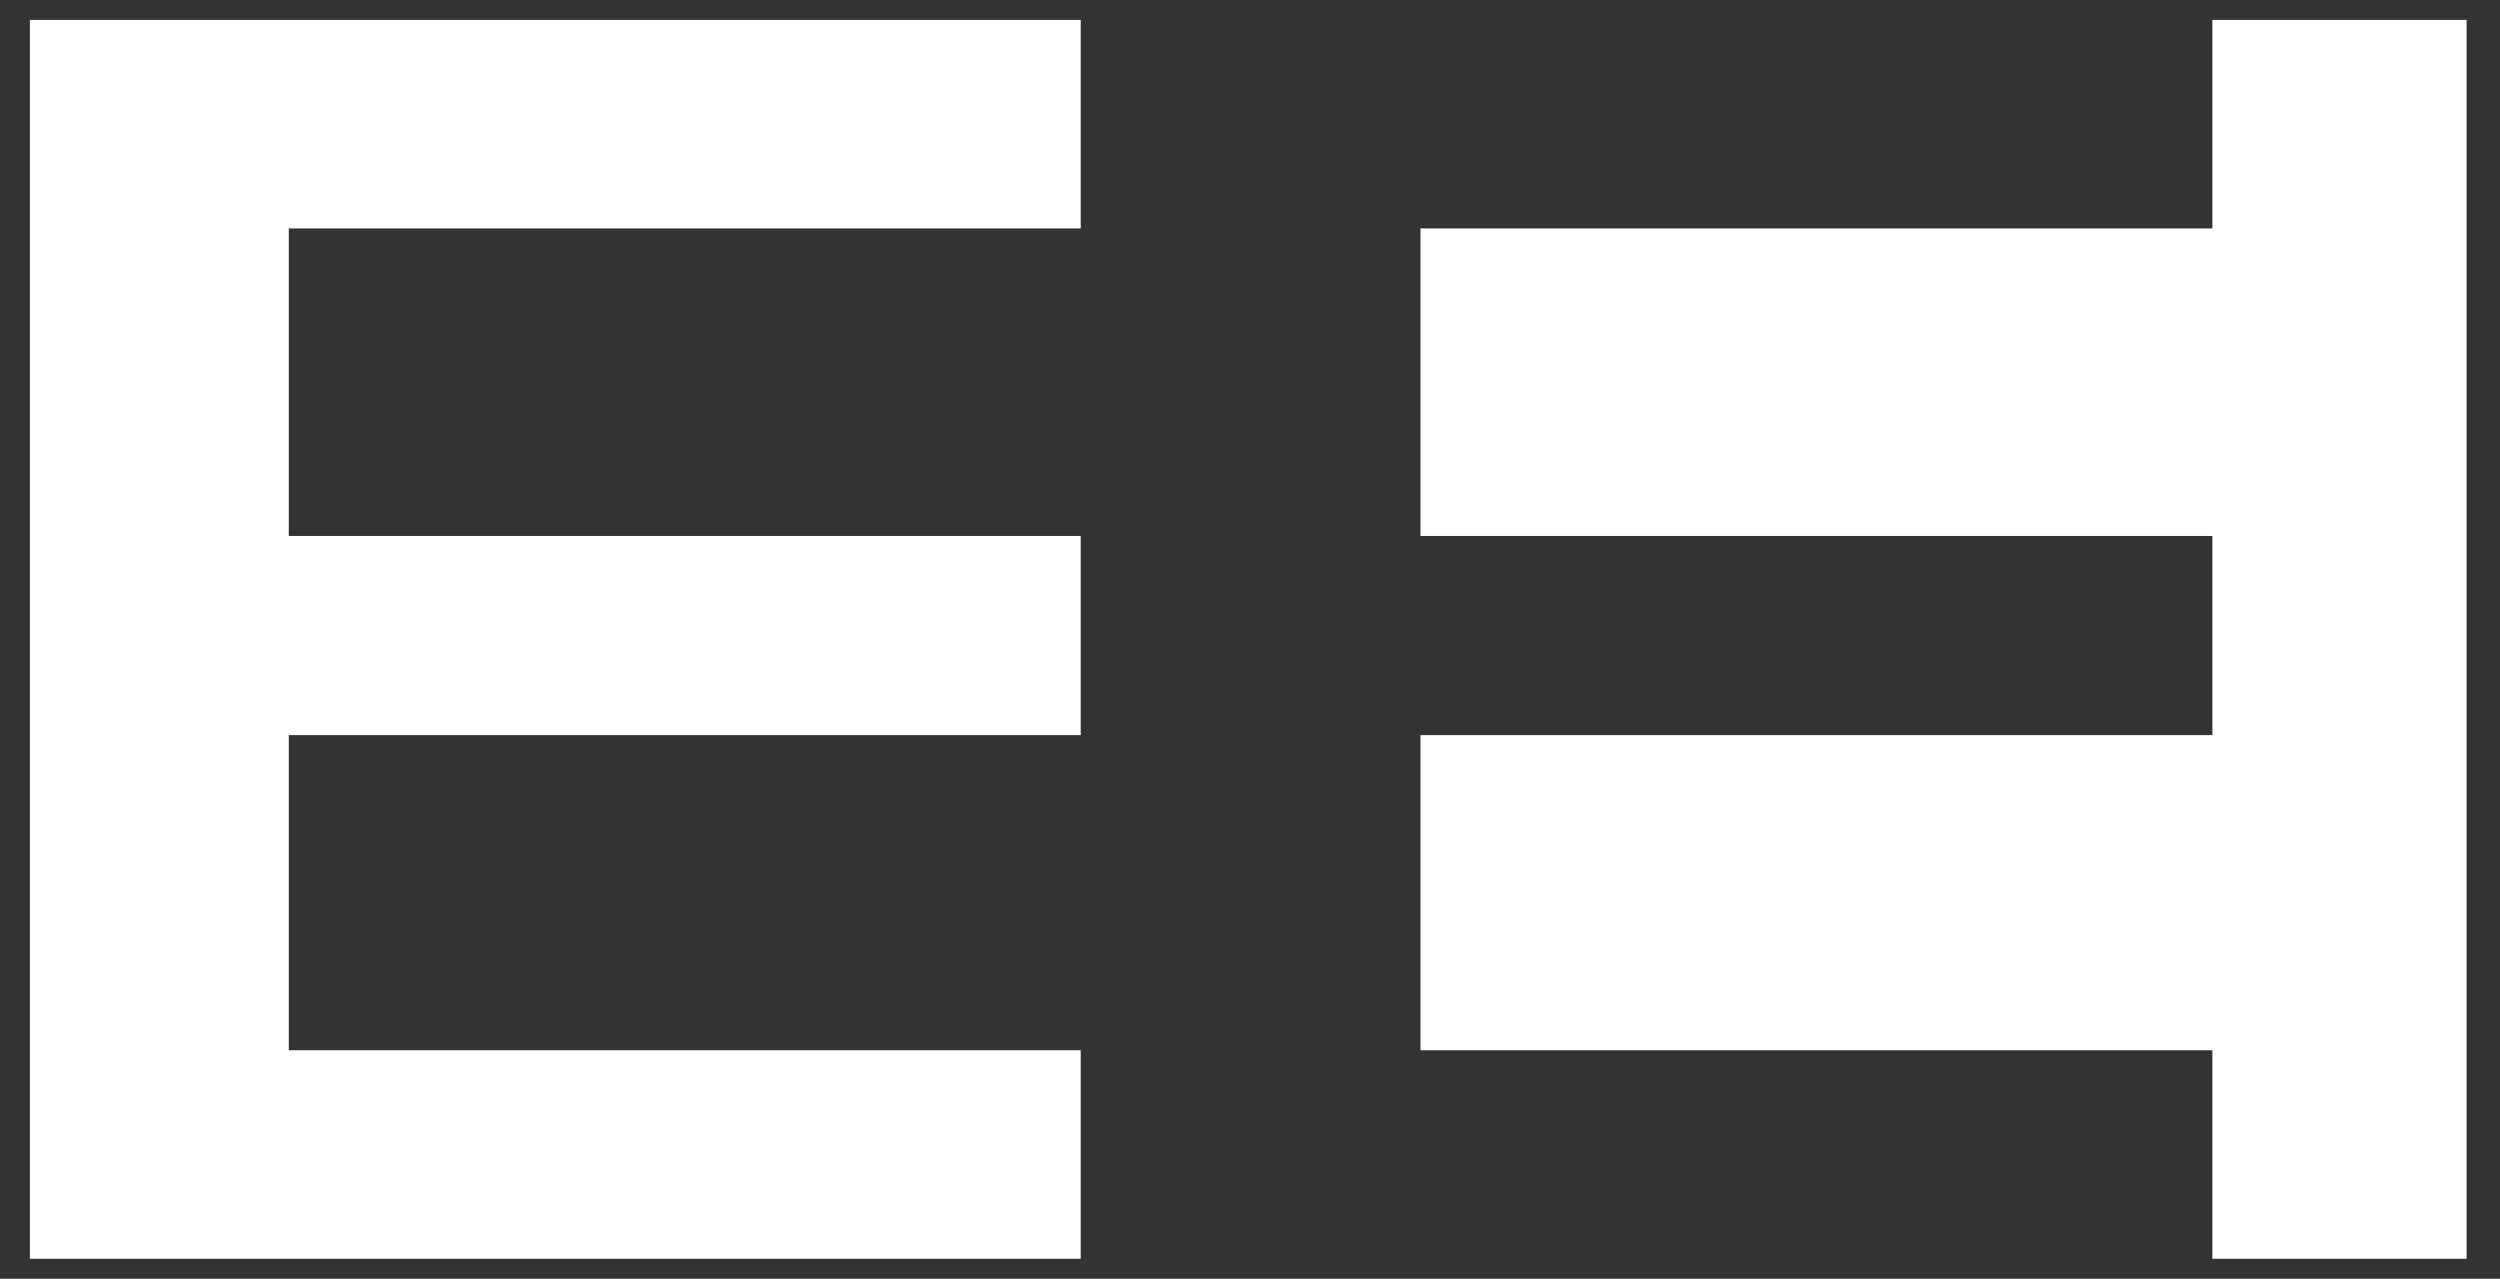 <svg id="Calque_1" data-name="Calque 1" xmlns="http://www.w3.org/2000/svg" viewBox="0 0 42.68 21.83"><rect x="0" y="0" width="42.68" height="21.83" fill="#333333" stroke="none"/><defs><style>.cls-1{fill:#fff;}</style></defs><polygon class="cls-1" points="18.45 3.9 18.45 0.34 0.51 0.34 0.51 21.49 18.45 21.49 18.45 17.93 4.93 17.93 4.93 12.55 18.45 12.55 18.45 9.15 4.93 9.15 4.93 3.9 18.45 3.9"/><polygon class="cls-1" points="37.77 0.34 37.77 3.9 24.25 3.9 24.25 9.15 37.77 9.15 37.77 12.55 24.25 12.55 24.25 17.93 37.77 17.93 37.77 21.49 42.11 21.49 42.11 0.34 37.77 0.34"/></svg>